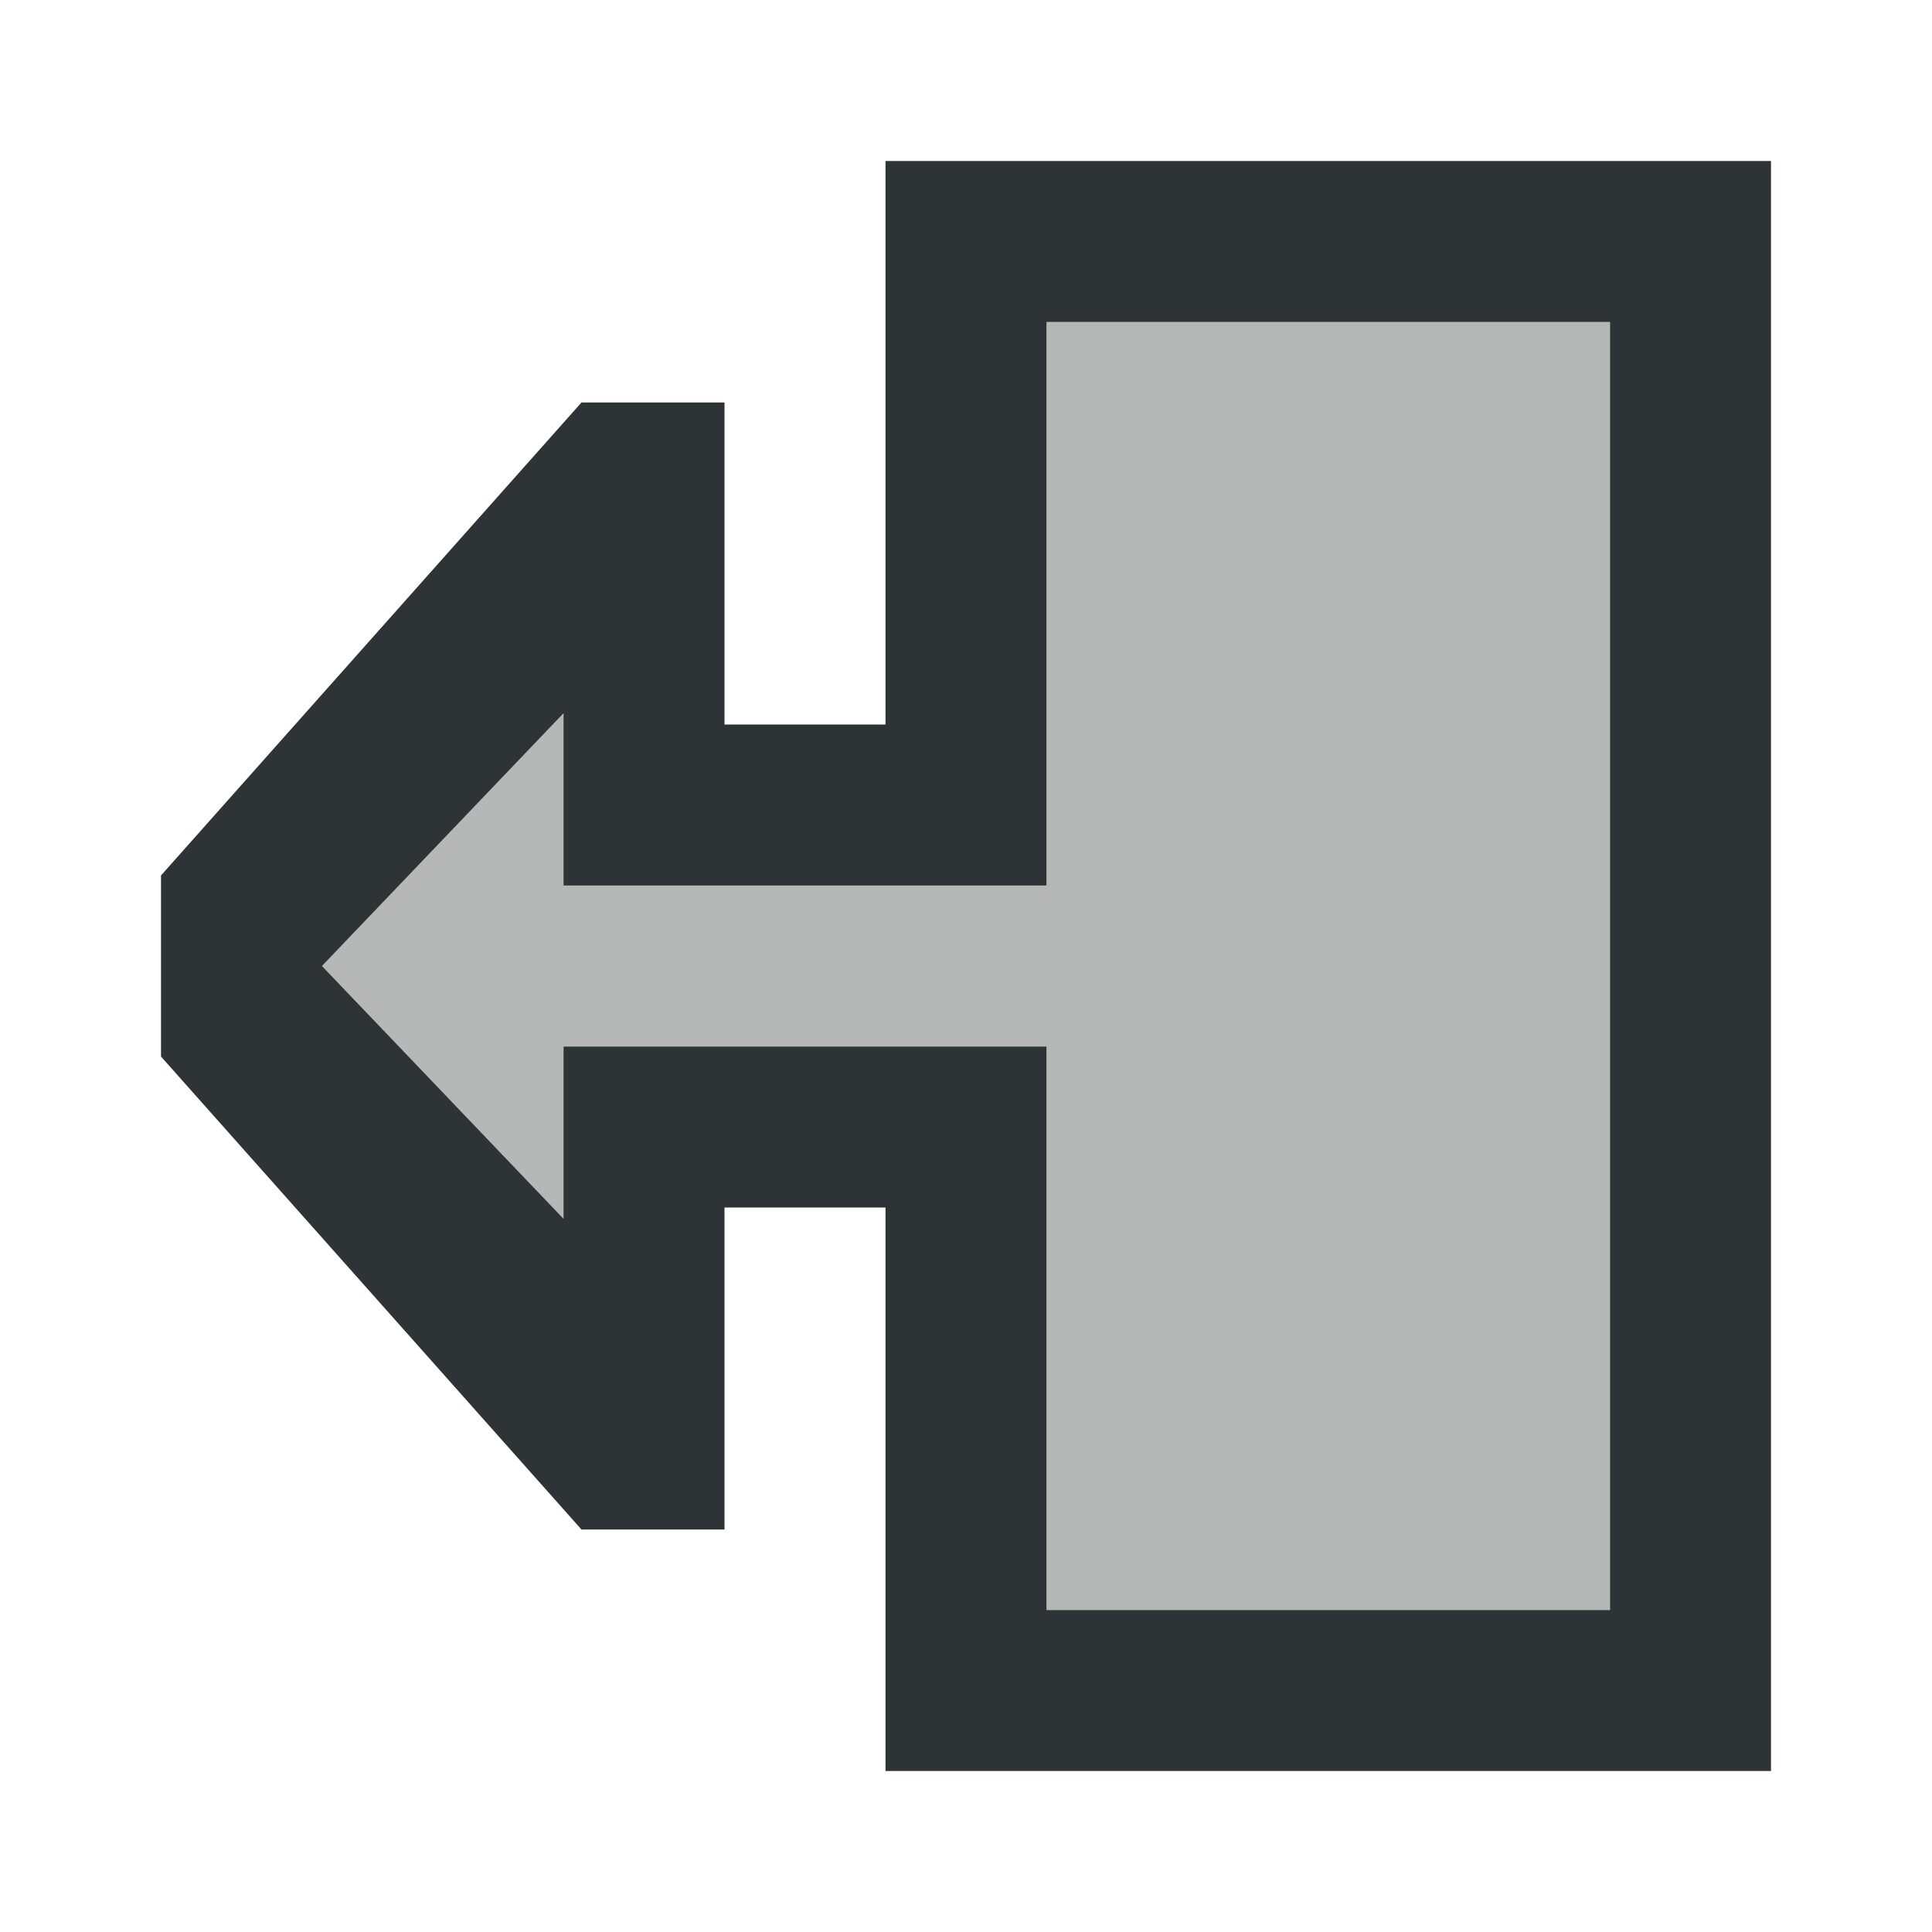 <svg viewBox="0 0 24 24" xmlns="http://www.w3.org/2000/svg"><g fill="#2e3436"><path d="m22 22h-11v-7h-2v4h-1.777l-5.223-5.875v-2.25l5.223-5.875h1.777v4h2v-7h11zm-2-2v-16h-7v7h-6v-2.139l-3 3.139 3 3.139v-2.139h6v7z"/><path d="m20 20h-7v-7h-6v2.139l-3-3.139 3-3.139v2.139h6v-7h7z" opacity=".35"/></g></svg>
